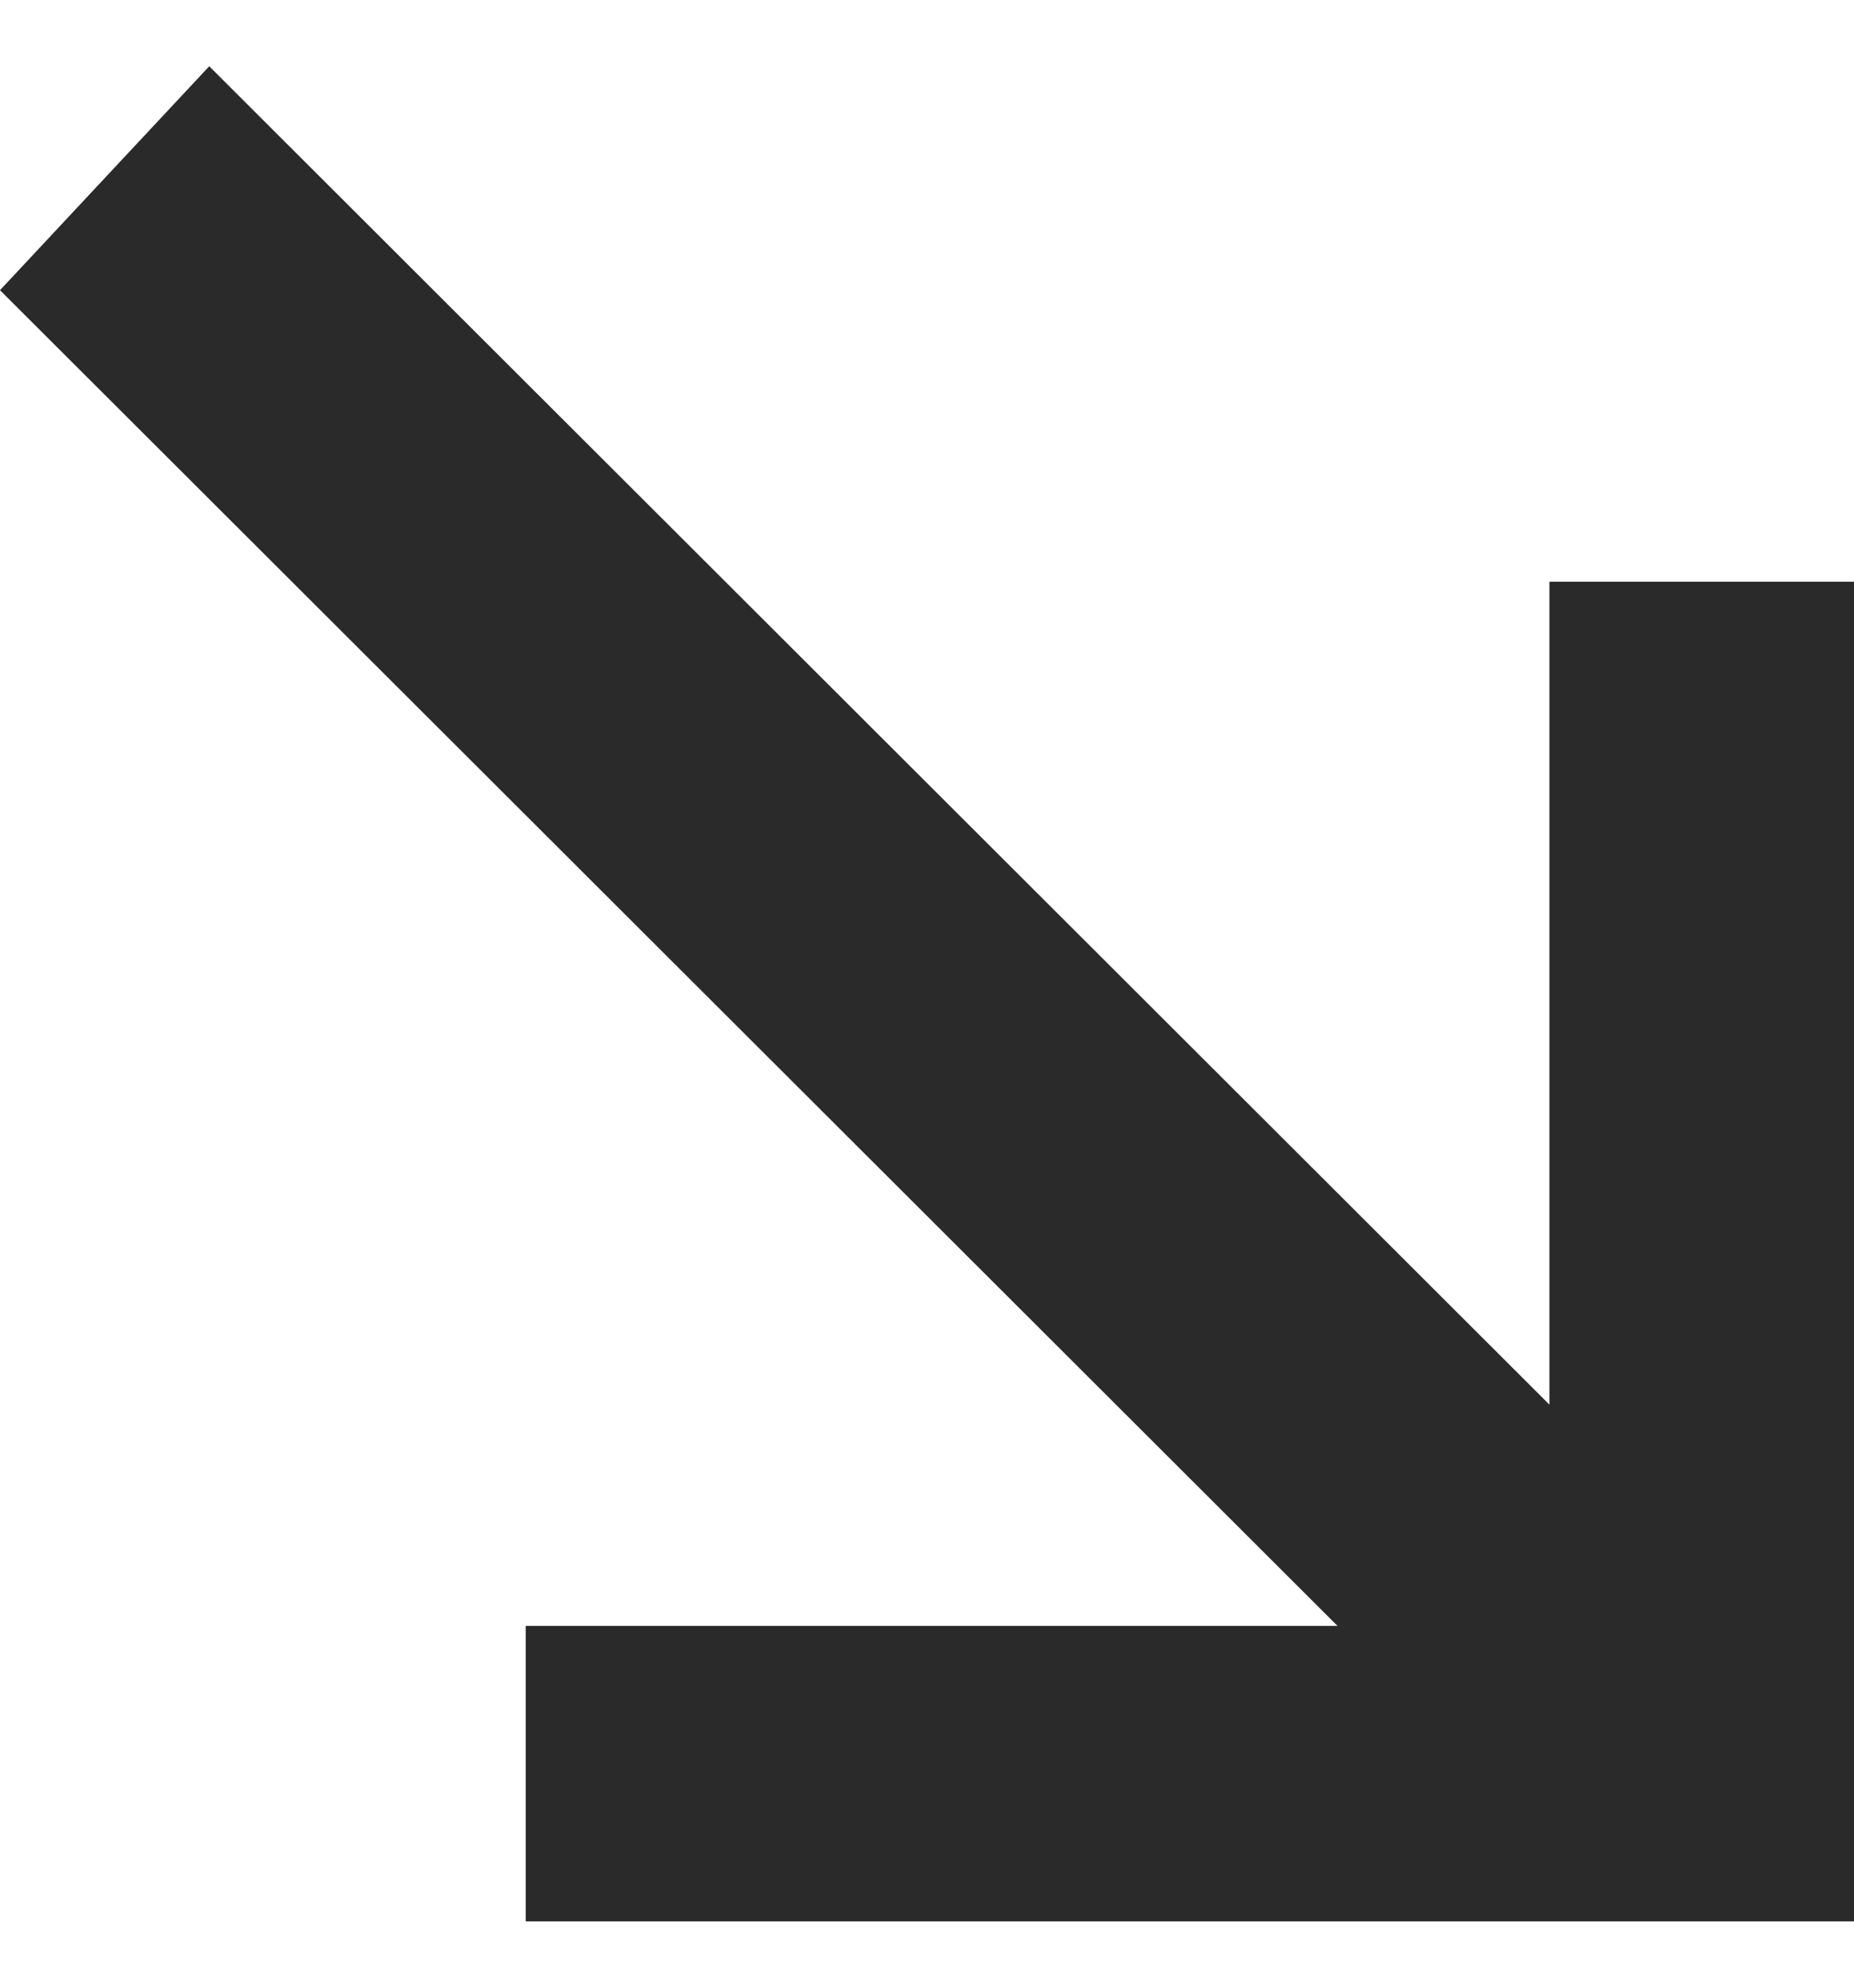 <svg width="14" height="15" viewBox="0 0 14 15" fill="none" xmlns="http://www.w3.org/2000/svg">
<g id="Icon" clip-path="url(#clip0_11_32)">
<path id="Vector" d="M0 2.19L10.1 12.27H3.97V14.5H14V4.39H11.7V10.6L1.58 0.5L0 2.19Z" fill="#2A2A2A"/>
</g>
<defs>
<clipPath id="clip0_11_32">
<rect width="14" height="14" fill="white" transform="translate(0 0.5)"/>
</clipPath>
</defs>
</svg>
